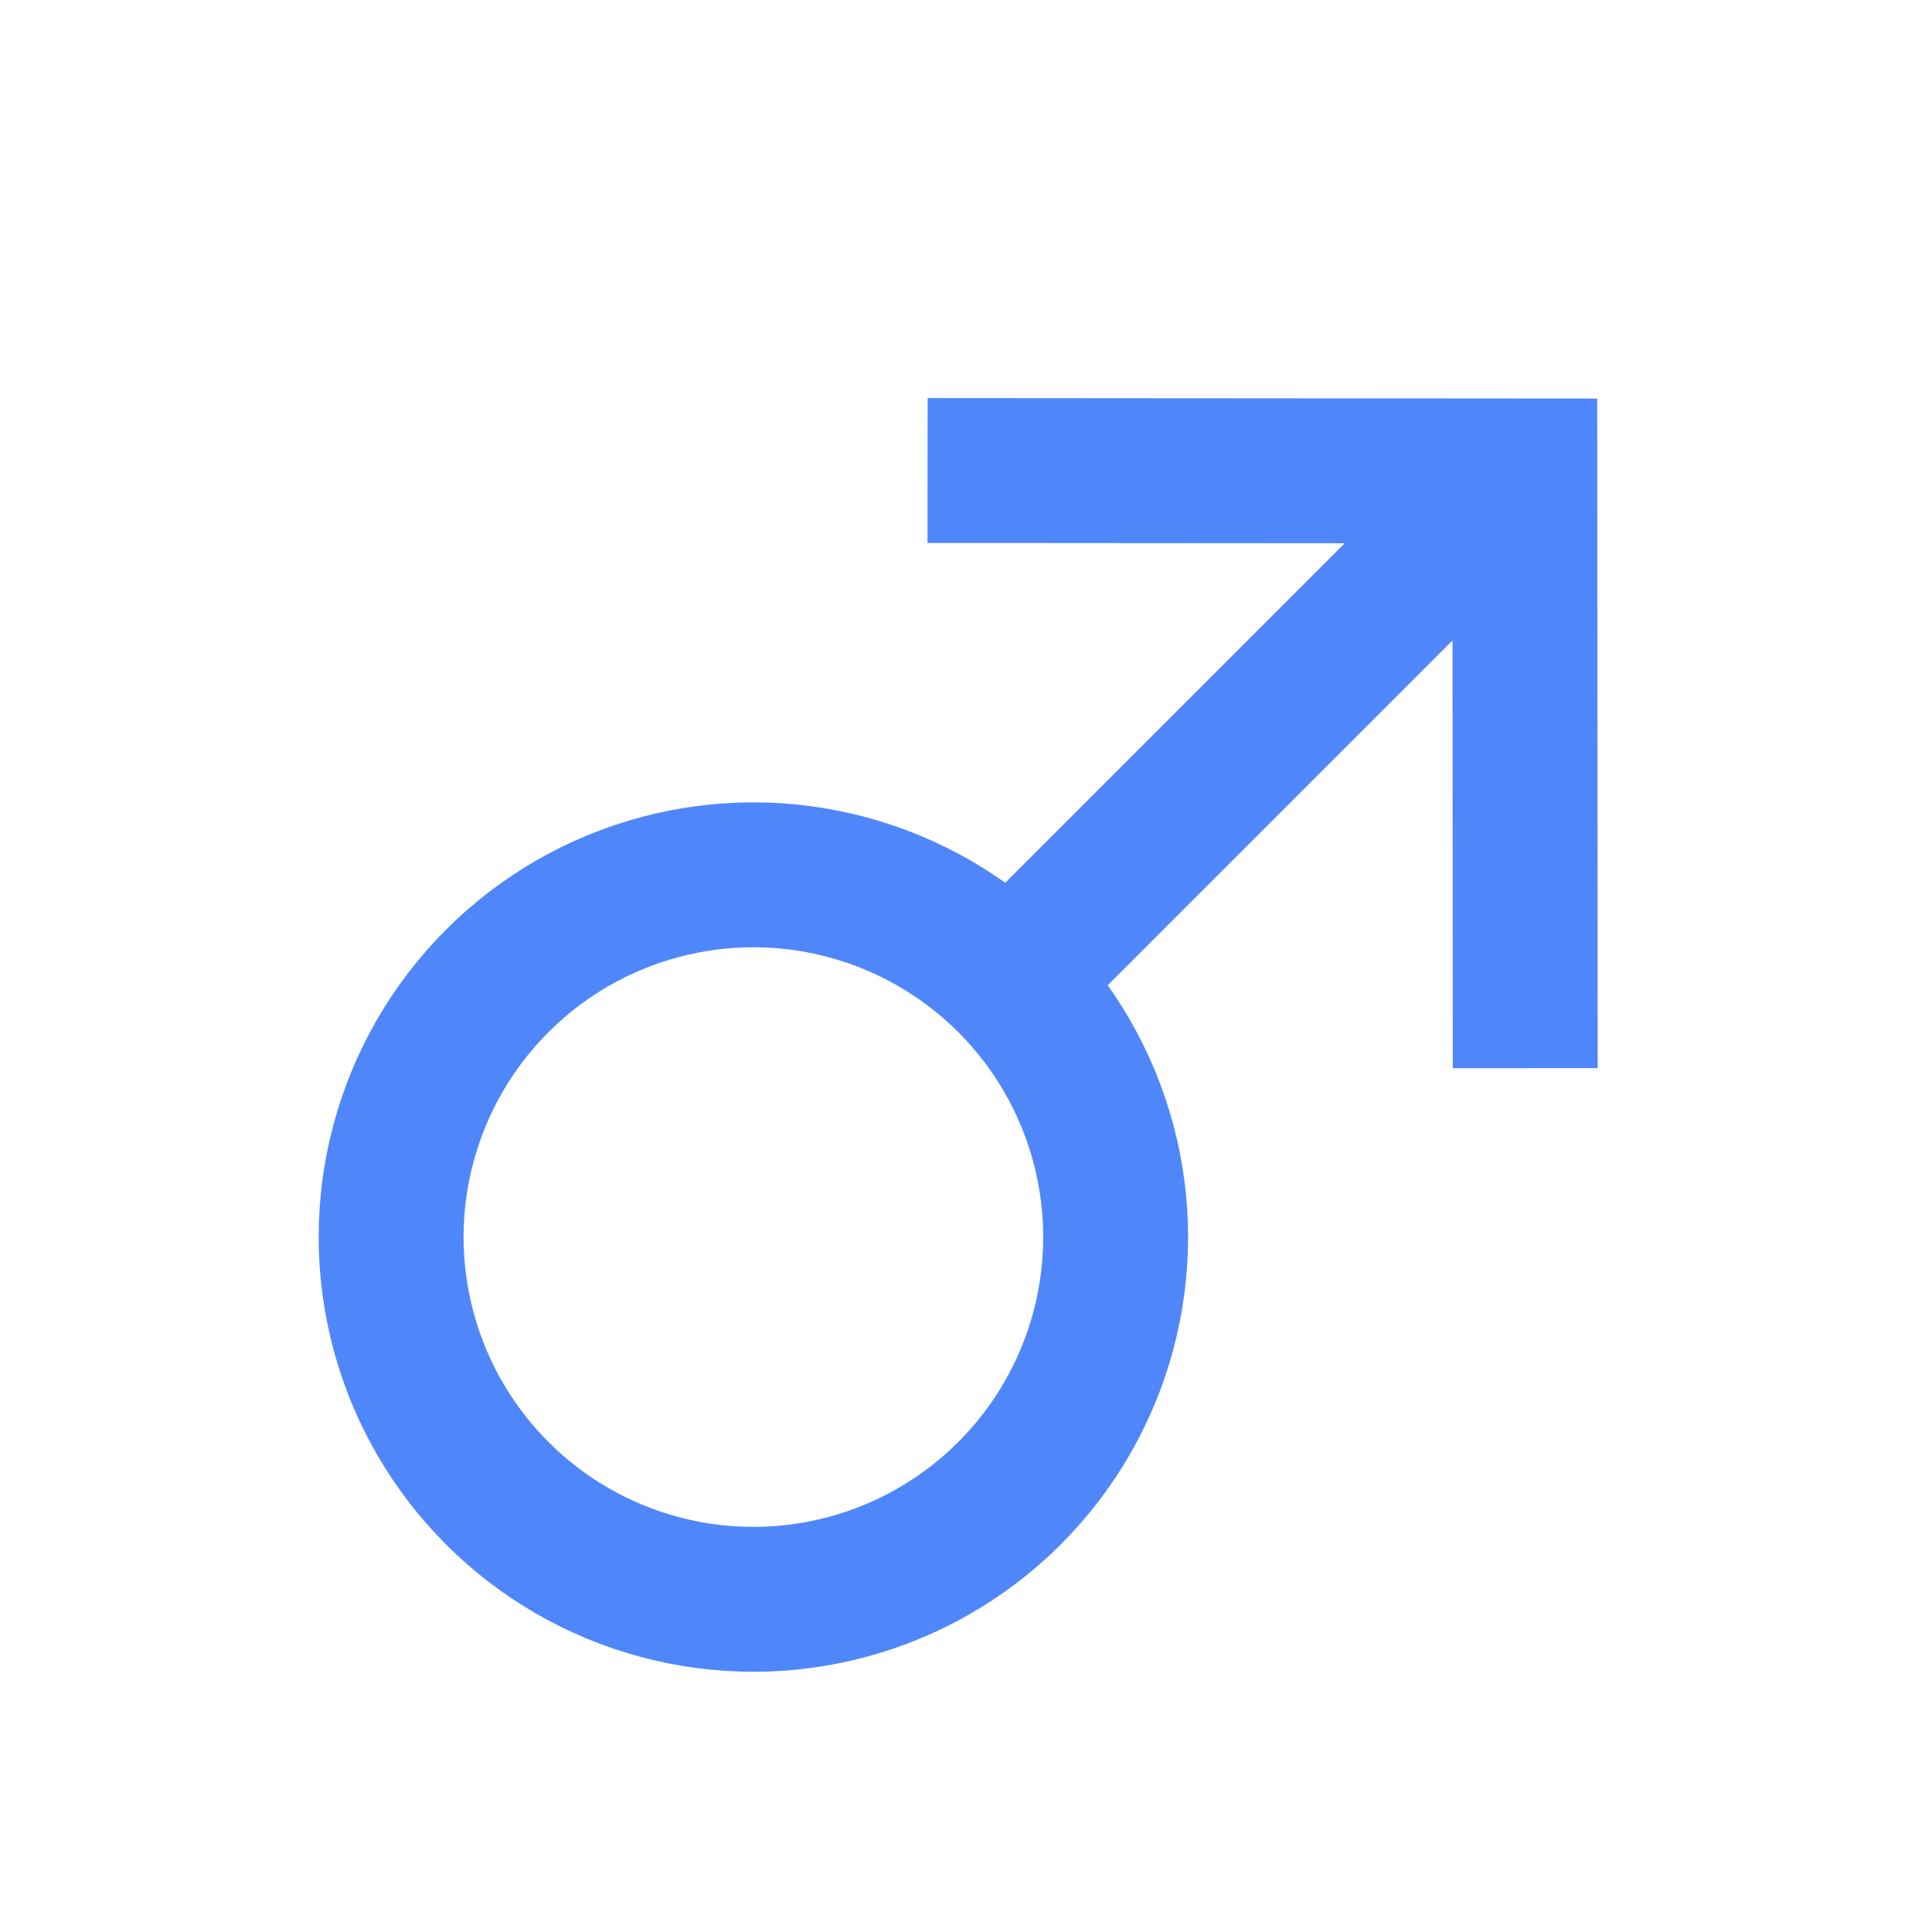 <?xml version="1.0" encoding="UTF-8"?>
<svg width="16px" height="16px" viewBox="0 0 16 16" version="1.1" xmlns="http://www.w3.org/2000/svg" xmlns:xlink="http://www.w3.org/1999/xlink">
    <!-- Generator: Sketch 56.3 (81716) - https://sketch.com -->
    <desc>icon/16/性别/男</desc>
    
    <g id="icon/16/性别/男" stroke="none" stroke-width="1" fill="none" fill-rule="evenodd">
        <g id="编组" transform="translate(8.031, 8.497) rotate(45) translate(-8.031, -8.497) translate(4.531, 1.997)" stroke="#4F87FB" stroke-width="1.2">
            <circle id="椭圆形" cx="3.469" cy="9.003" r="3"></circle>
            <polyline id="路径备份-7" transform="translate(3.5, 1.747) scale(1, -1) translate(-3.5, -1.747) " points="0 -9.76996262e-15 3.5 3.495 7 -1.70199549e-15"></polyline>
            <path d="M3.469,1.003 L3.469,5.503" id="直线" stroke-linecap="square"></path>
        </g>
    </g>
</svg>